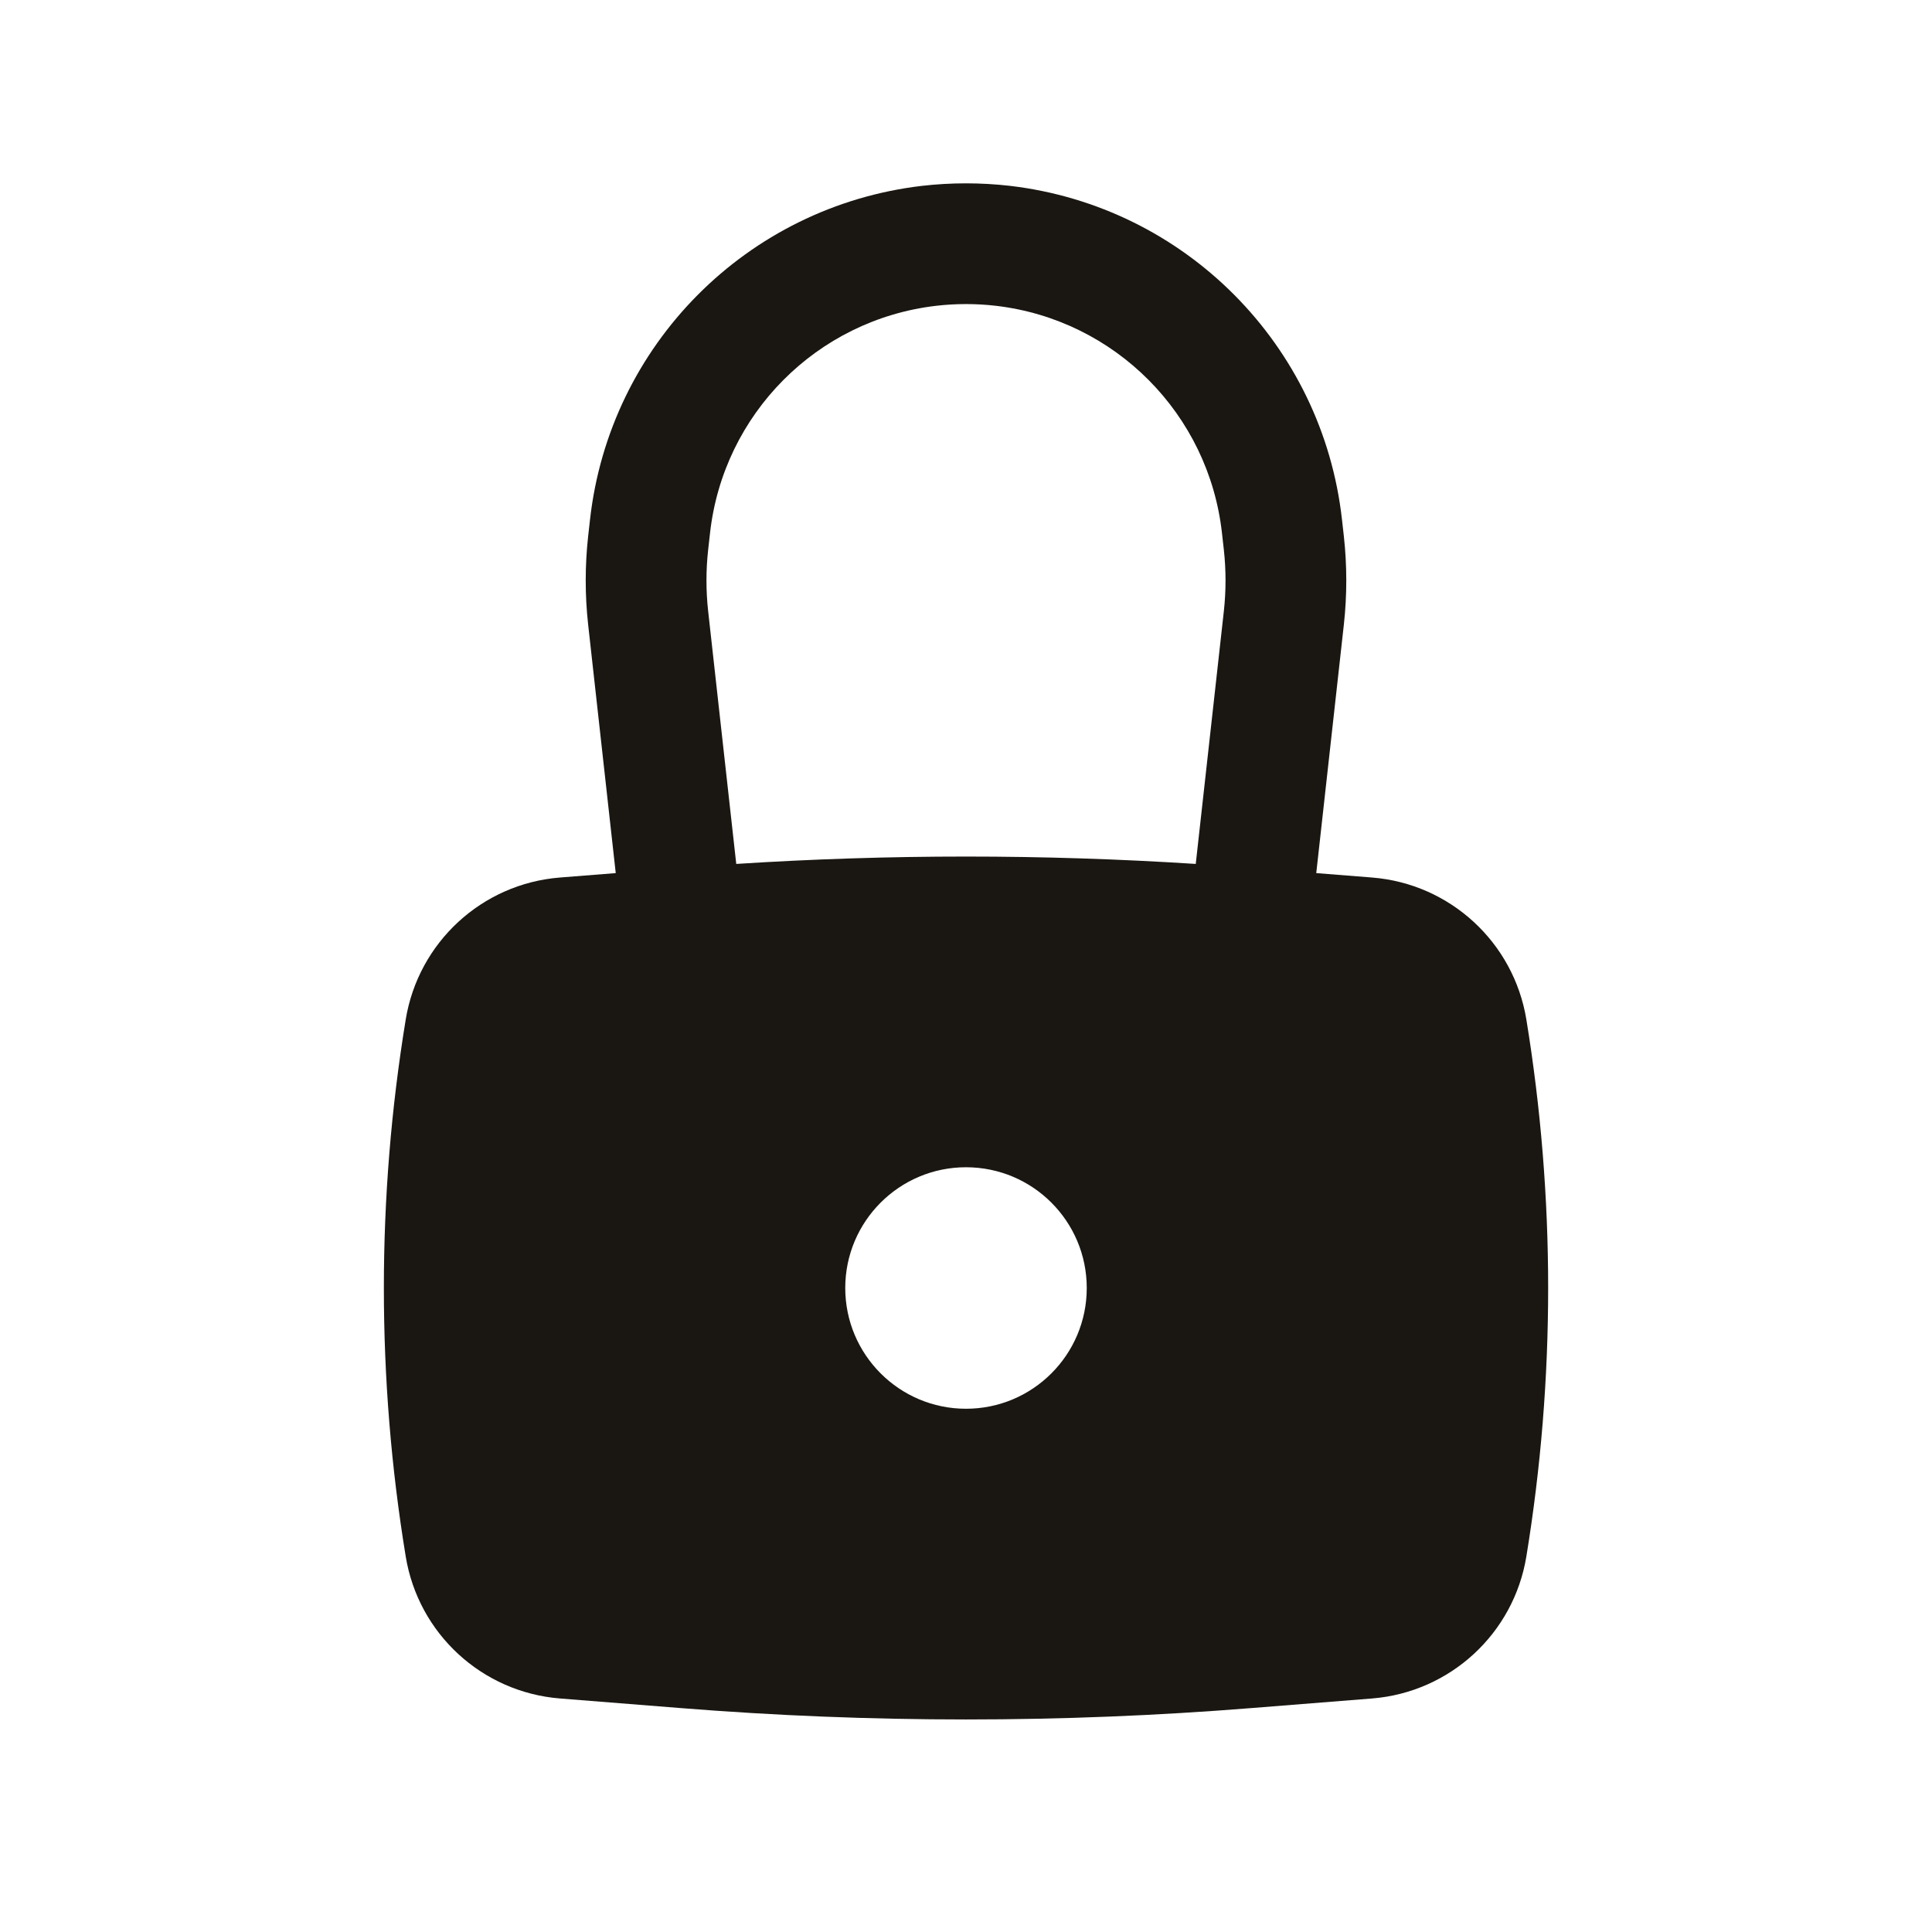 <svg width="24" height="24" viewBox="0 0 24 24" fill="none" xmlns="http://www.w3.org/2000/svg">
<path fill-rule="evenodd" clip-rule="evenodd" d="M7.306 7.758L7.649 10.846L6.955 10.901C5.987 10.978 5.197 11.706 5.04 12.665C4.678 14.873 4.678 17.127 5.04 19.335C5.197 20.294 5.987 21.021 6.955 21.099L8.451 21.218C10.813 21.407 13.187 21.407 15.549 21.218L17.045 21.099C18.013 21.021 18.804 20.294 18.961 19.335C19.322 17.127 19.322 14.873 18.961 12.665C18.804 11.706 18.013 10.978 17.045 10.901L16.351 10.846L16.694 7.758C16.734 7.394 16.734 7.027 16.694 6.663L16.671 6.458C16.43 4.285 14.721 2.565 12.549 2.309C12.184 2.267 11.816 2.267 11.451 2.309C9.279 2.565 7.571 4.285 7.329 6.458L7.306 6.663C7.266 7.027 7.266 7.394 7.306 7.758ZM12.374 3.799C12.126 3.77 11.875 3.77 11.626 3.799C10.148 3.973 8.984 5.144 8.82 6.624L8.797 6.829C8.769 7.082 8.769 7.339 8.797 7.593L9.146 10.732C11.047 10.61 12.953 10.61 14.854 10.732L15.203 7.593C15.231 7.339 15.231 7.082 15.203 6.829L15.18 6.624C15.016 5.144 13.852 3.973 12.374 3.799ZM12 14.5C11.172 14.5 10.5 15.172 10.5 16C10.5 16.828 11.172 17.5 12 17.5C12.829 17.5 13.5 16.828 13.5 16C13.5 15.172 12.829 14.5 12 14.5Z" fill="#1A1712"/>
</svg>
